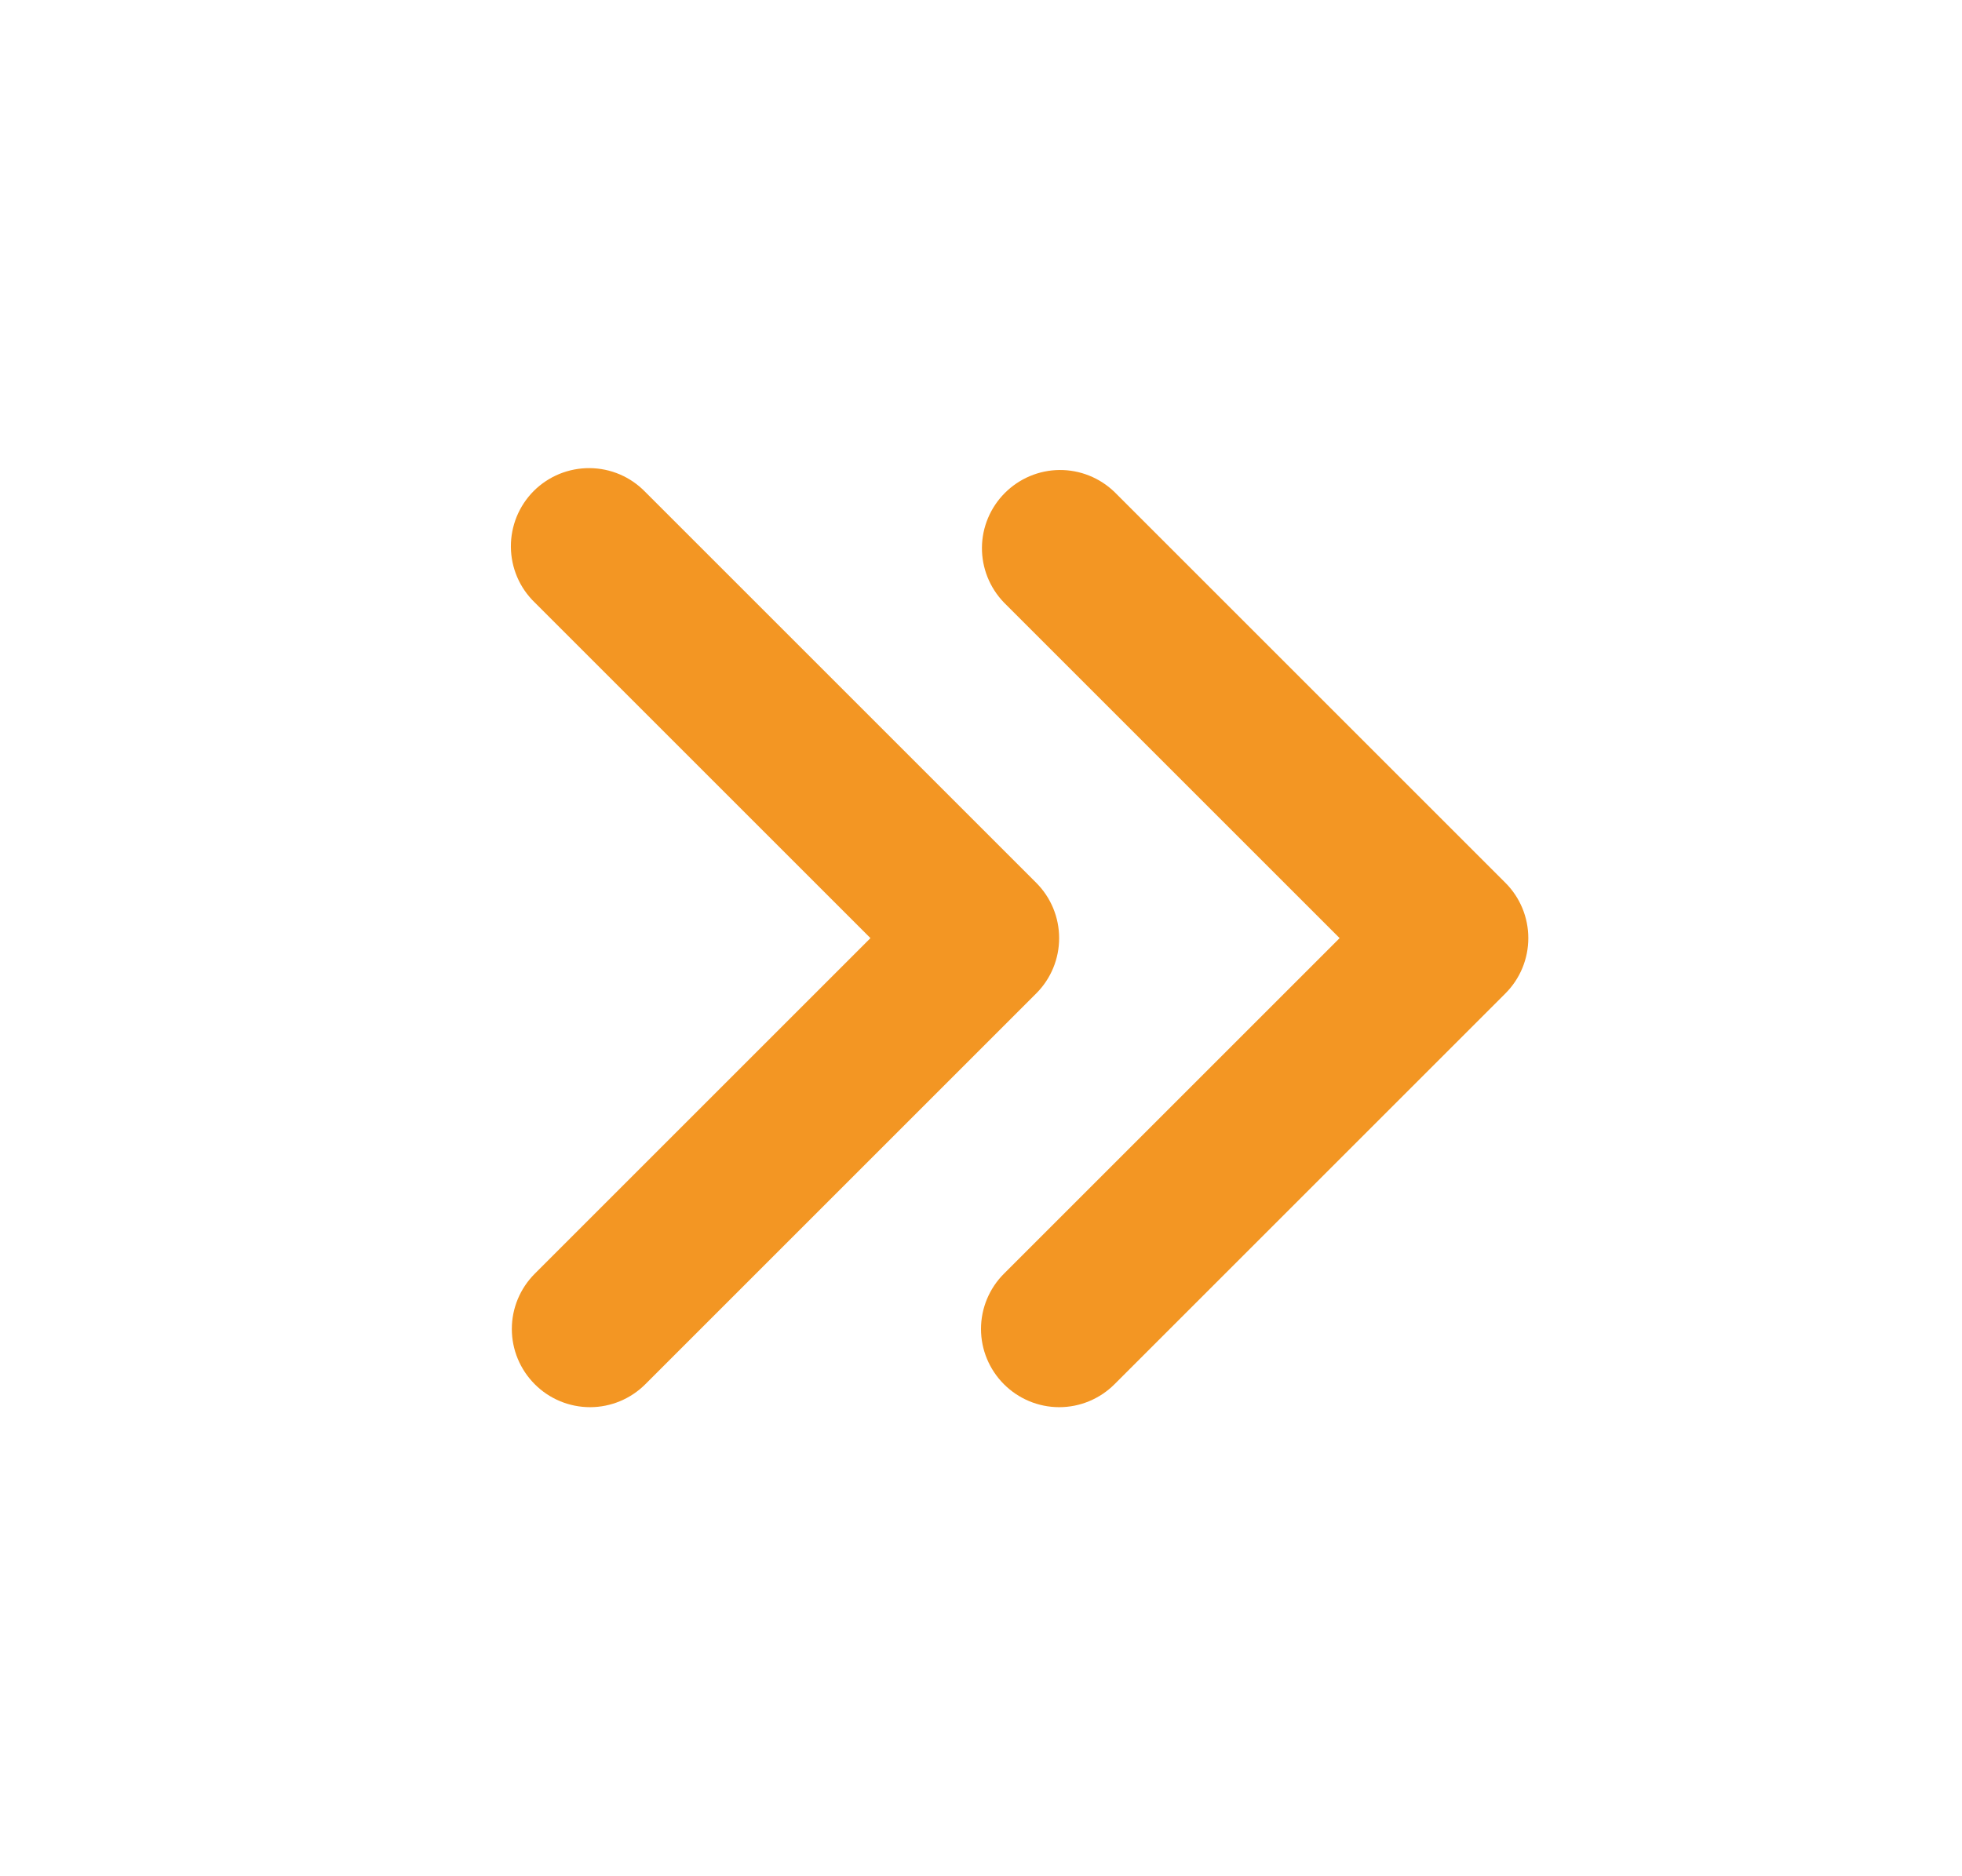 <svg width="23" height="22" viewBox="0 0 23 22" fill="none" xmlns="http://www.w3.org/2000/svg">
<g id="Group">
<path id="Vector" fillRule="evenodd" clipRule="evenodd" d="M6.269 16.231C6.097 16.059 6 15.826 6 15.583C6 15.34 6.097 15.107 6.269 14.935L10.204 11L6.269 7.065C6.181 6.98 6.111 6.879 6.063 6.767C6.015 6.655 5.99 6.535 5.989 6.413C5.988 6.292 6.011 6.171 6.057 6.058C6.103 5.946 6.171 5.843 6.257 5.757C6.343 5.671 6.446 5.603 6.558 5.557C6.671 5.511 6.792 5.488 6.913 5.489C7.035 5.49 7.155 5.515 7.267 5.563C7.379 5.611 7.48 5.681 7.565 5.769L12.148 10.352C12.32 10.524 12.416 10.757 12.416 11C12.416 11.243 12.32 11.476 12.148 11.648L7.565 16.231C7.393 16.403 7.16 16.5 6.917 16.5C6.674 16.5 6.44 16.403 6.269 16.231ZM11.769 16.231C11.597 16.059 11.5 15.826 11.5 15.583C11.5 15.34 11.597 15.107 11.769 14.935L15.704 11L11.769 7.065C11.602 6.892 11.509 6.66 11.511 6.42C11.513 6.18 11.61 5.95 11.78 5.78C11.95 5.61 12.18 5.513 12.42 5.511C12.66 5.509 12.892 5.602 13.065 5.769L17.648 10.352C17.82 10.524 17.916 10.757 17.916 11C17.916 11.243 17.82 11.476 17.648 11.648L13.065 16.231C12.893 16.403 12.66 16.5 12.417 16.5C12.174 16.5 11.941 16.403 11.769 16.231Z" fill="#F39623"/>
</g>
</svg>
